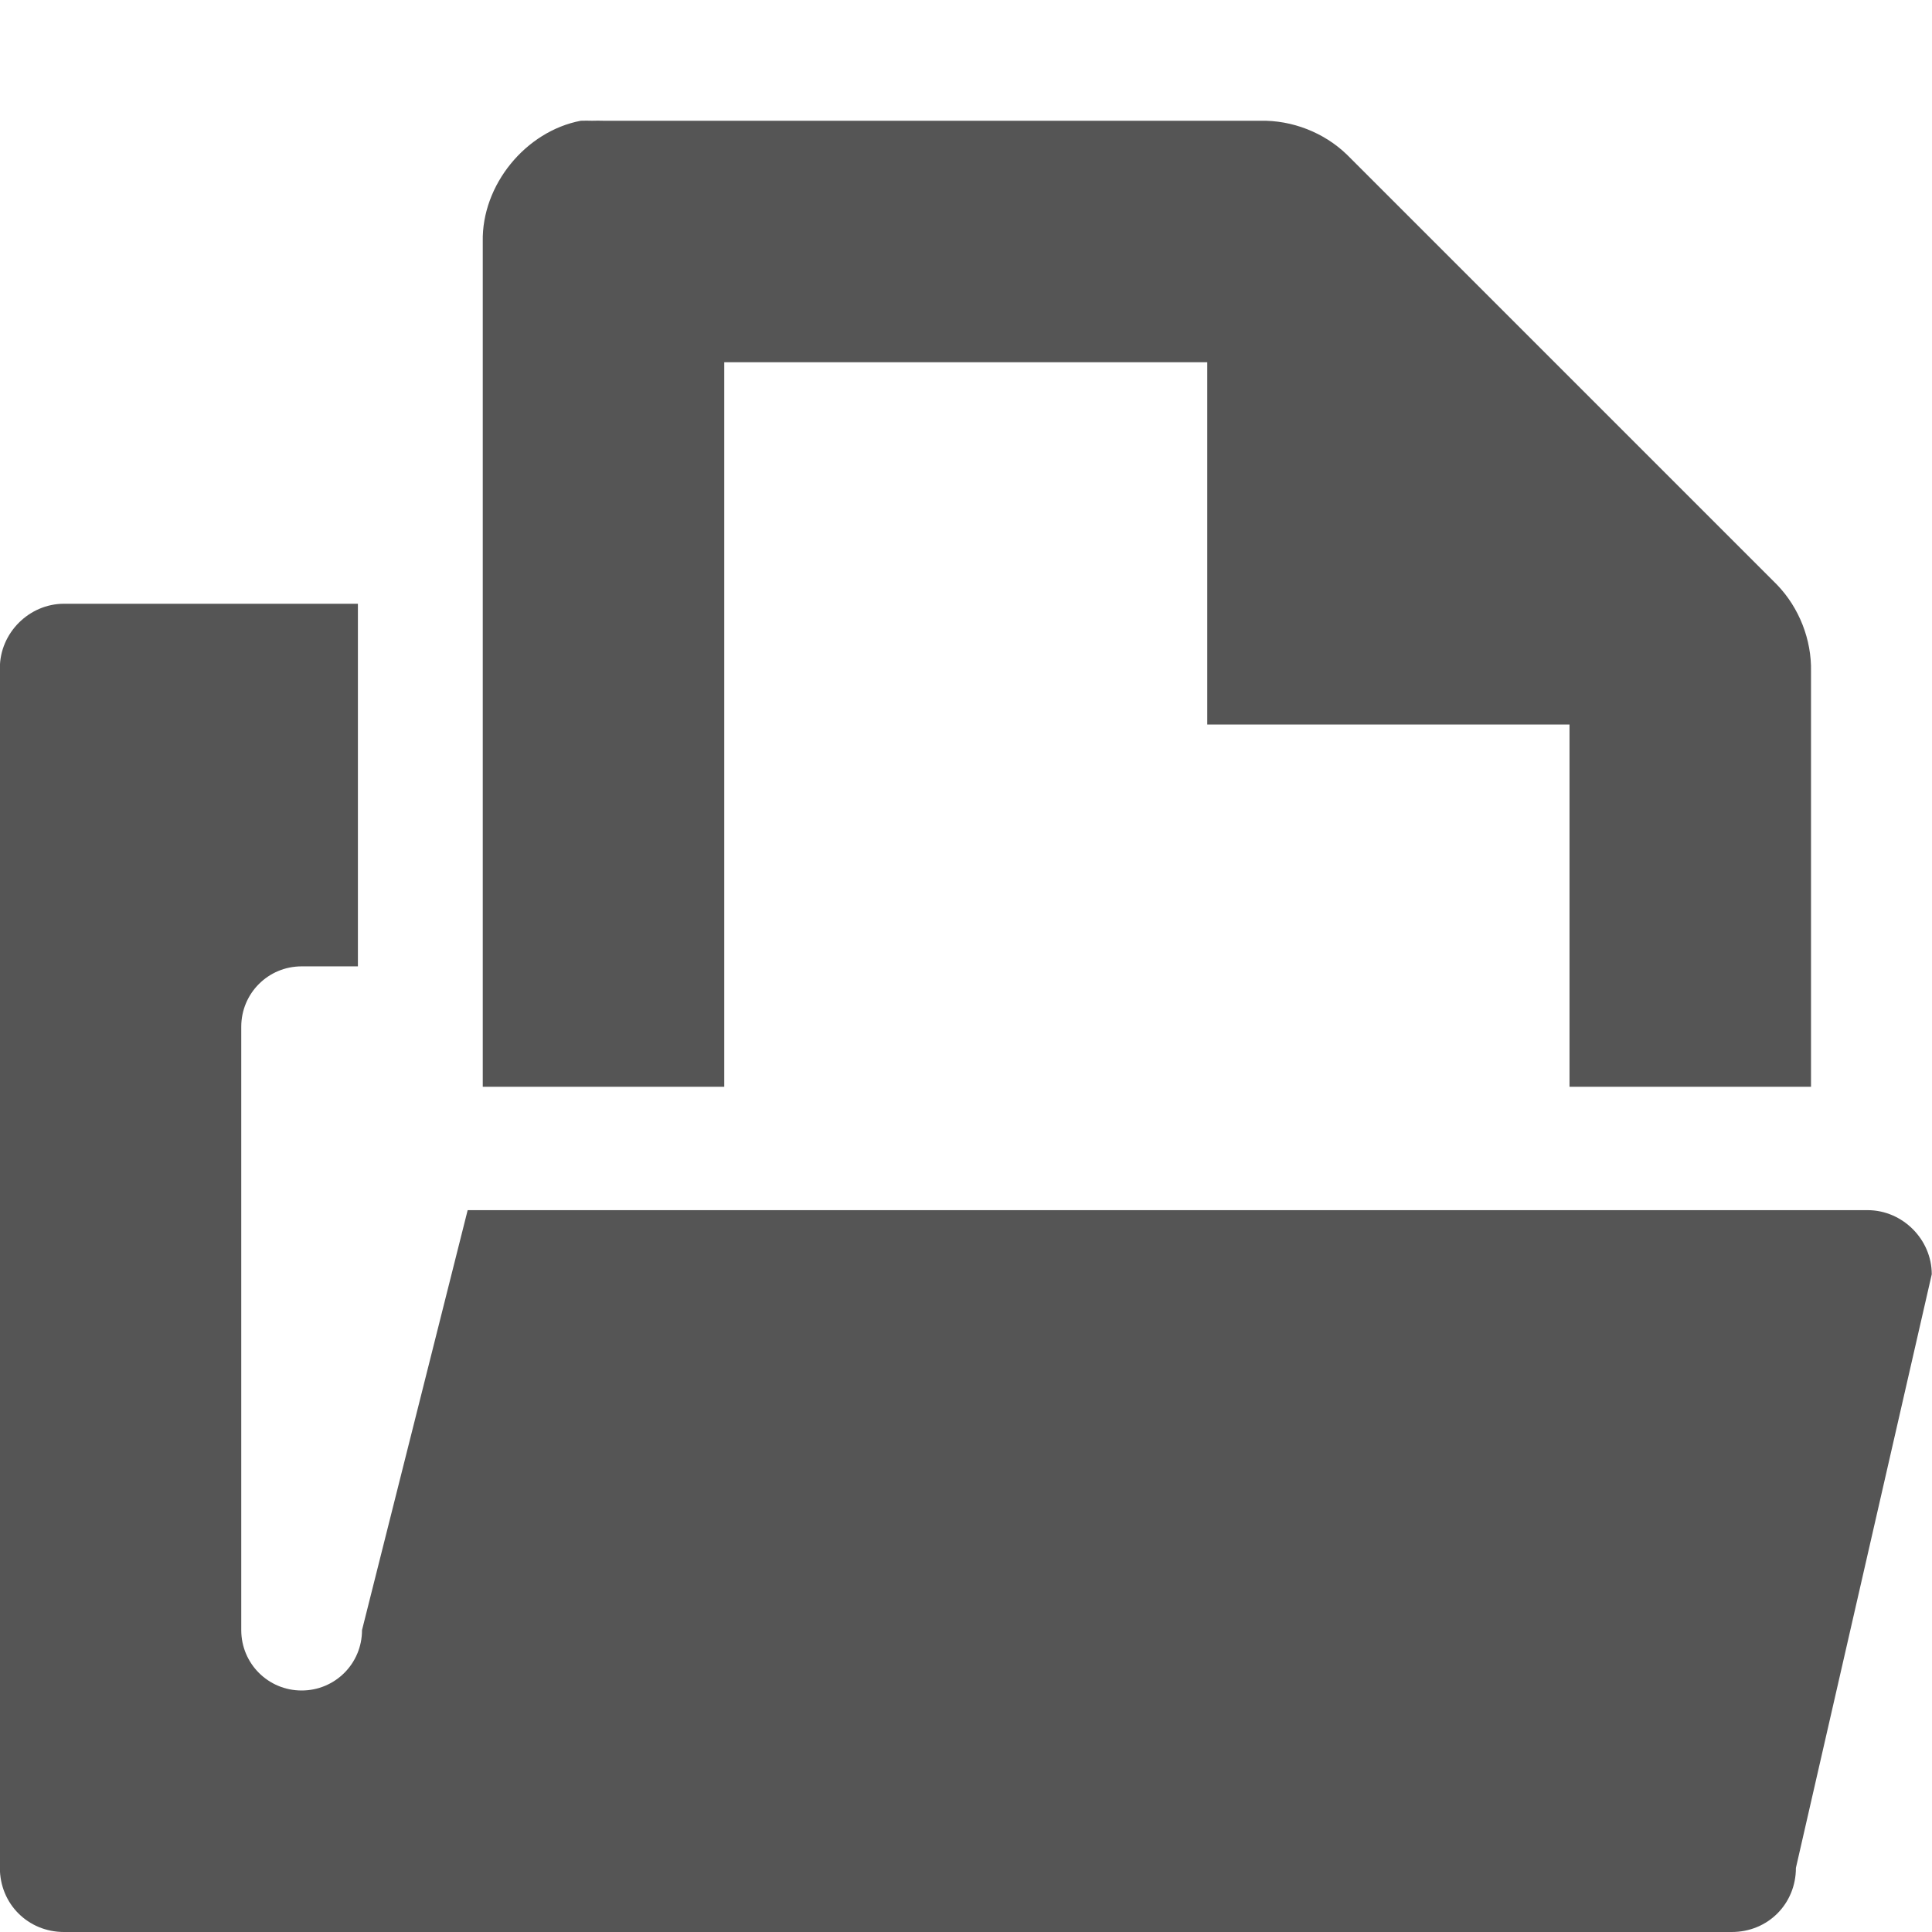 <?xml version="1.0" encoding="UTF-8" standalone="no"?>
<!-- Created with Inkscape (http://www.inkscape.org/) -->
<svg id="svg7384" xmlns:rdf="http://www.w3.org/1999/02/22-rdf-syntax-ns#" xmlns="http://www.w3.org/2000/svg" height="16" width="16" version="1.1" xmlns:cc="http://creativecommons.org/ns#" xmlns:dc="http://purl.org/dc/elements/1.1/">
 <title id="title9167">Gnome Symbolic Icon Theme</title>
 <g id="layer12" transform="translate(-160 -646)">
  <path id="rect3845-5-8" style="fill:#555555" d="m160.53 651c-0.289 0-0.531 0.242-0.531 0.531v9.938c0 0.298 0.233 0.531 0.531 0.531h13.812c0.299 0 0.531-0.233 0.531-0.531l1.125-4.916c0-0.289-0.242-0.531-0.531-0.531h-11.594l-0.875 3.478c0 0.277-0.223 0.5-0.5 0.5s-0.5-0.223-0.5-0.5v-4.997c0-0.277 0.223-0.5 0.5-0.5h0.466v-3.003z"/>
  <path id="path1234-3" style="block-progression:tb;text-indent:0;color:#555555;text-transform:none;fill:#555555" d="m164.81 647c-0.458 0.087-0.821 0.533-0.812 1v7h2v-6h4v3h3v3h2v-3.438c0.006-0.264-0.098-0.529-0.281-0.719l-3.562-3.562c-0.19-0.184-0.455-0.287-0.719-0.281h-5.438c-0.031-0.001-0.062-0.001-0.094 0-0.031-0.001-0.062-0.001-0.094 0z"/>
 </g>
</svg>
